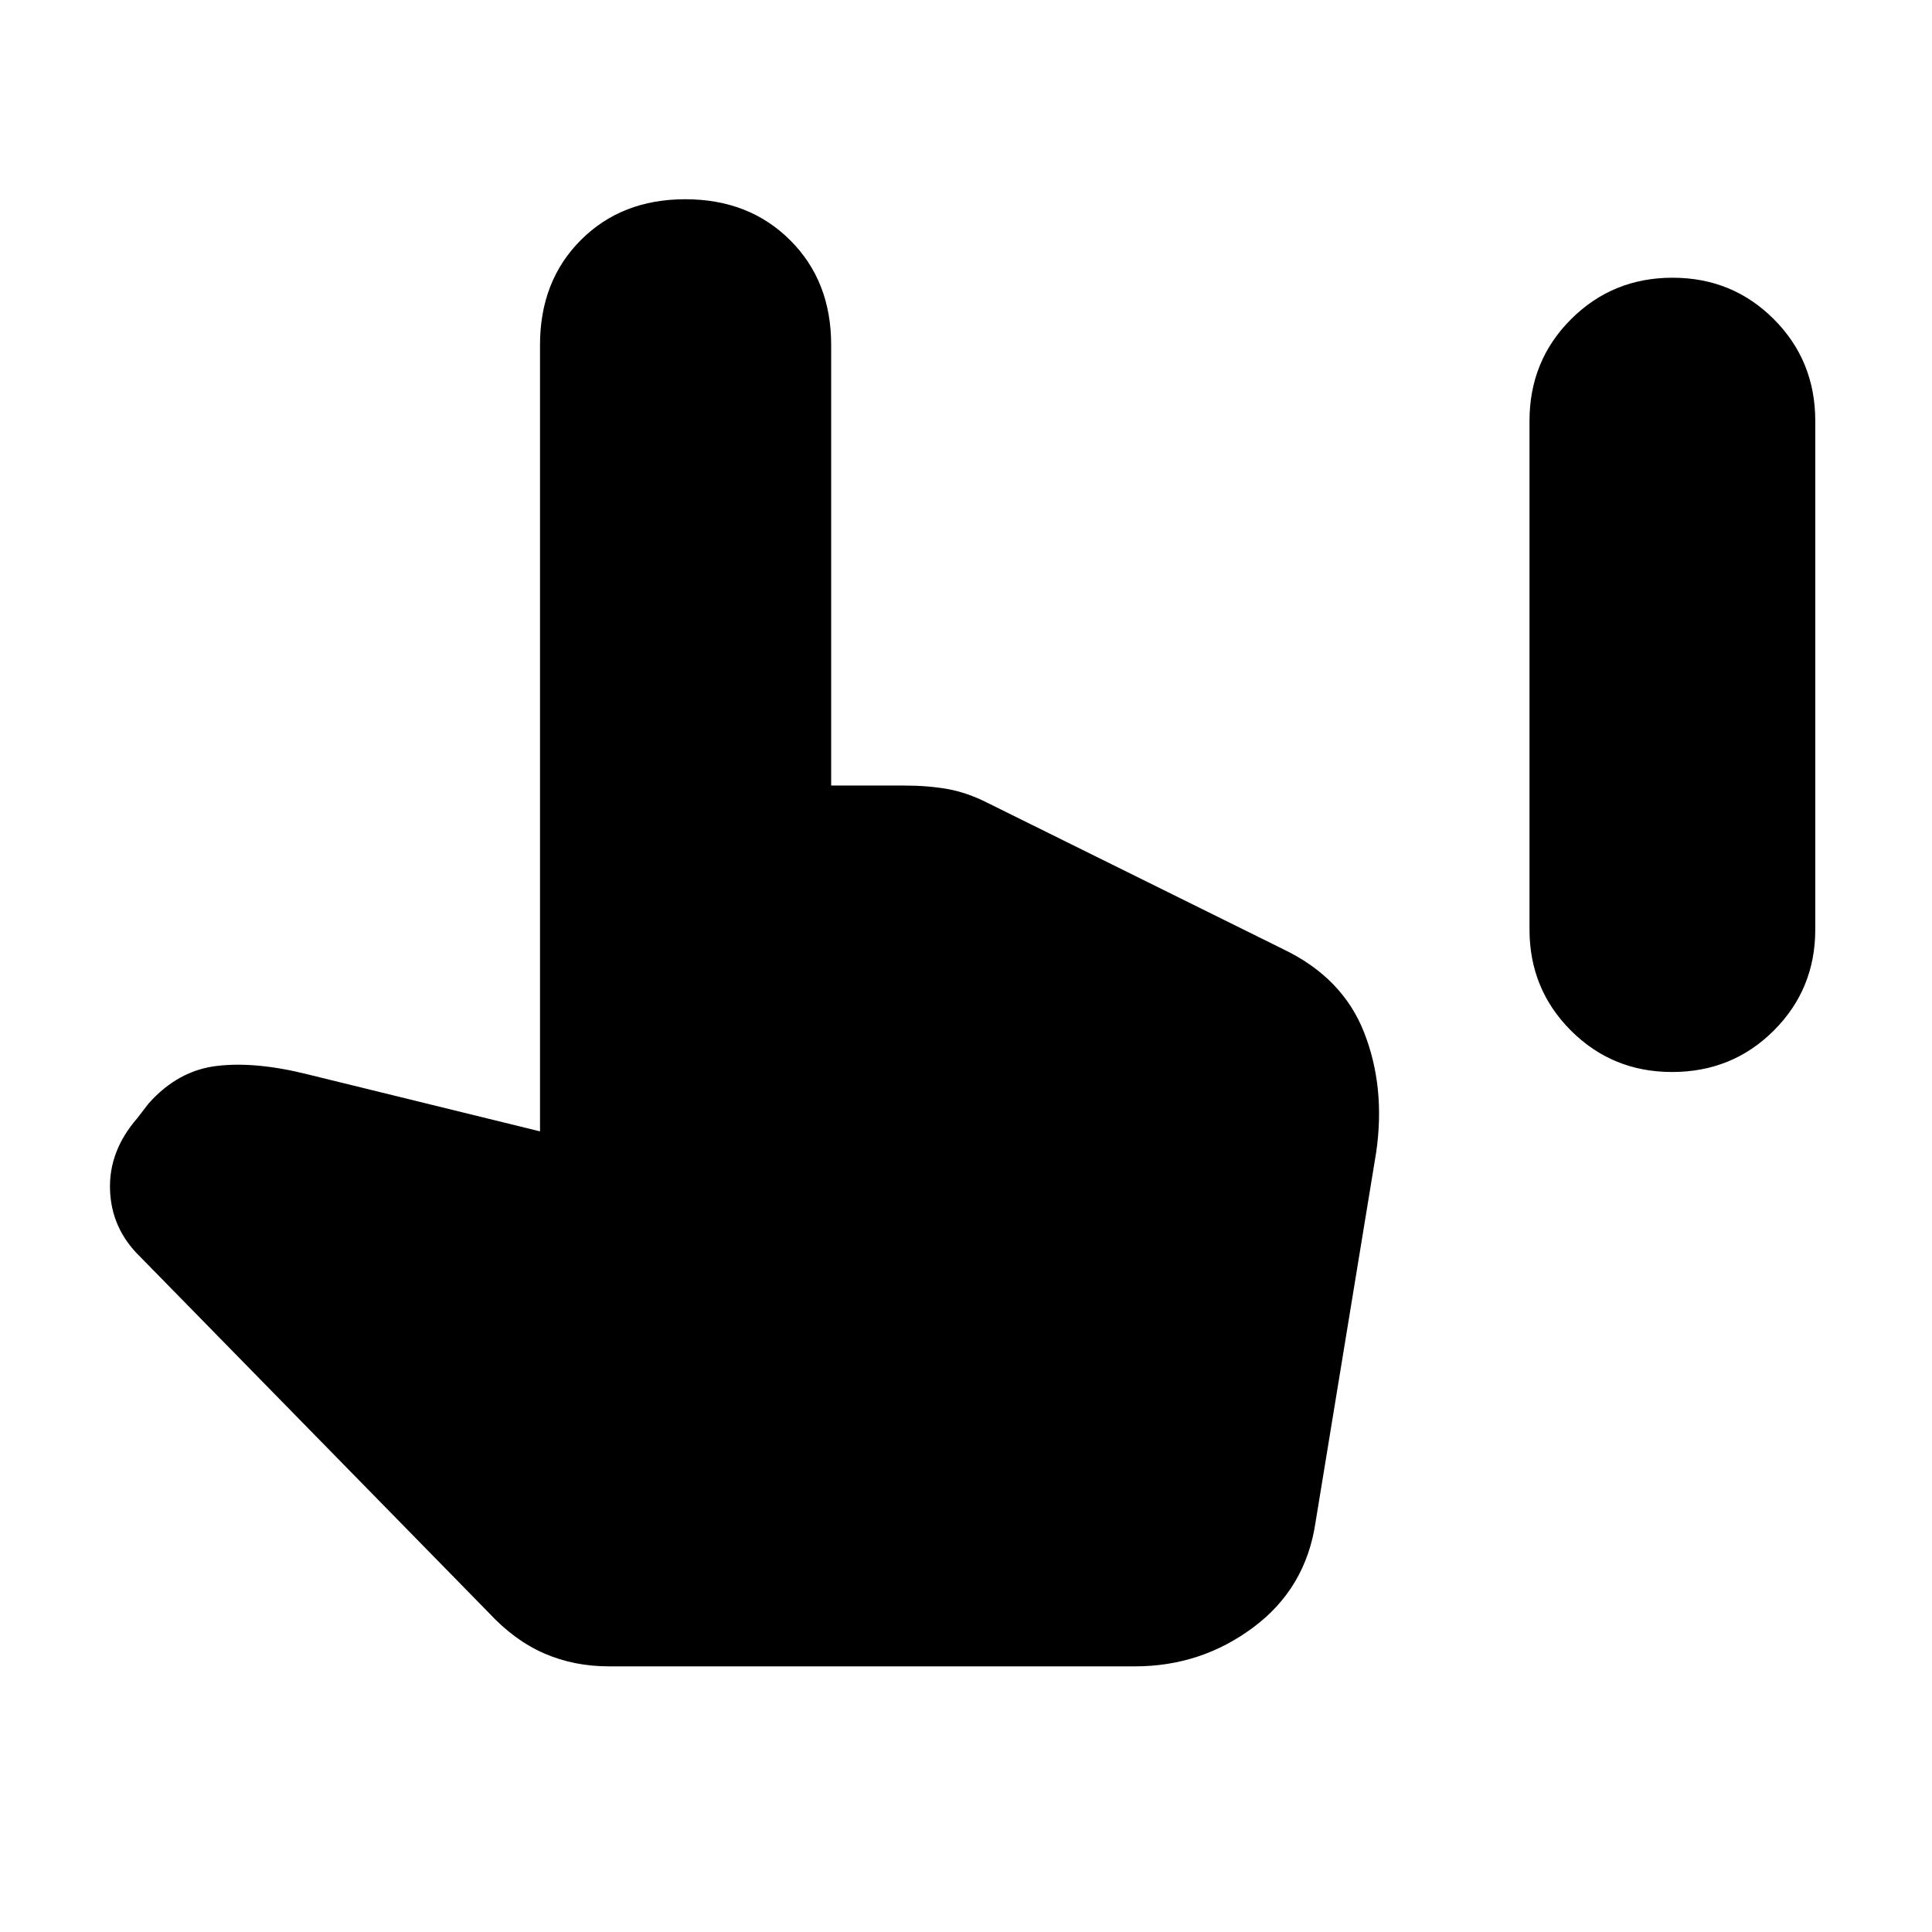 <svg xmlns="http://www.w3.org/2000/svg" height="40" viewBox="0 -960 960 960" width="40"><path d="M830.83-427.33q-29.66 0-50.25-20.59Q760-468.5 760-498.17v-252.66q0-29.95 20.65-50.56Q801.3-822 831.07-822q29.76 0 50.35 20.61Q902-780.78 902-750.83v252.66q0 29.67-20.61 50.25-20.61 20.59-50.56 20.59ZM302.5-132q-17.33 0-32.08-6.42-14.75-6.41-27.59-20.25l-173.33-177q-14.17-13.83-14.83-33.08Q54-388 68.17-404.33l5.66-7.34q14.5-16.33 33.78-18.66 19.28-2.34 45.22 4.16l115.5 28.34v-390.84q0-31.72 20.26-52.02Q308.85-861 340.51-861t52.07 20.31Q413-820.39 413-788.67v219h36q12.17 0 21.92 1.75 9.75 1.75 19.91 6.92l146.84 72.67q29.5 14.16 40.16 41.38 10.67 27.21 6 59.45l-30.16 184q-4.84 32.67-30.84 52.08-26 19.42-58.85 19.42H302.5Z"/></svg>